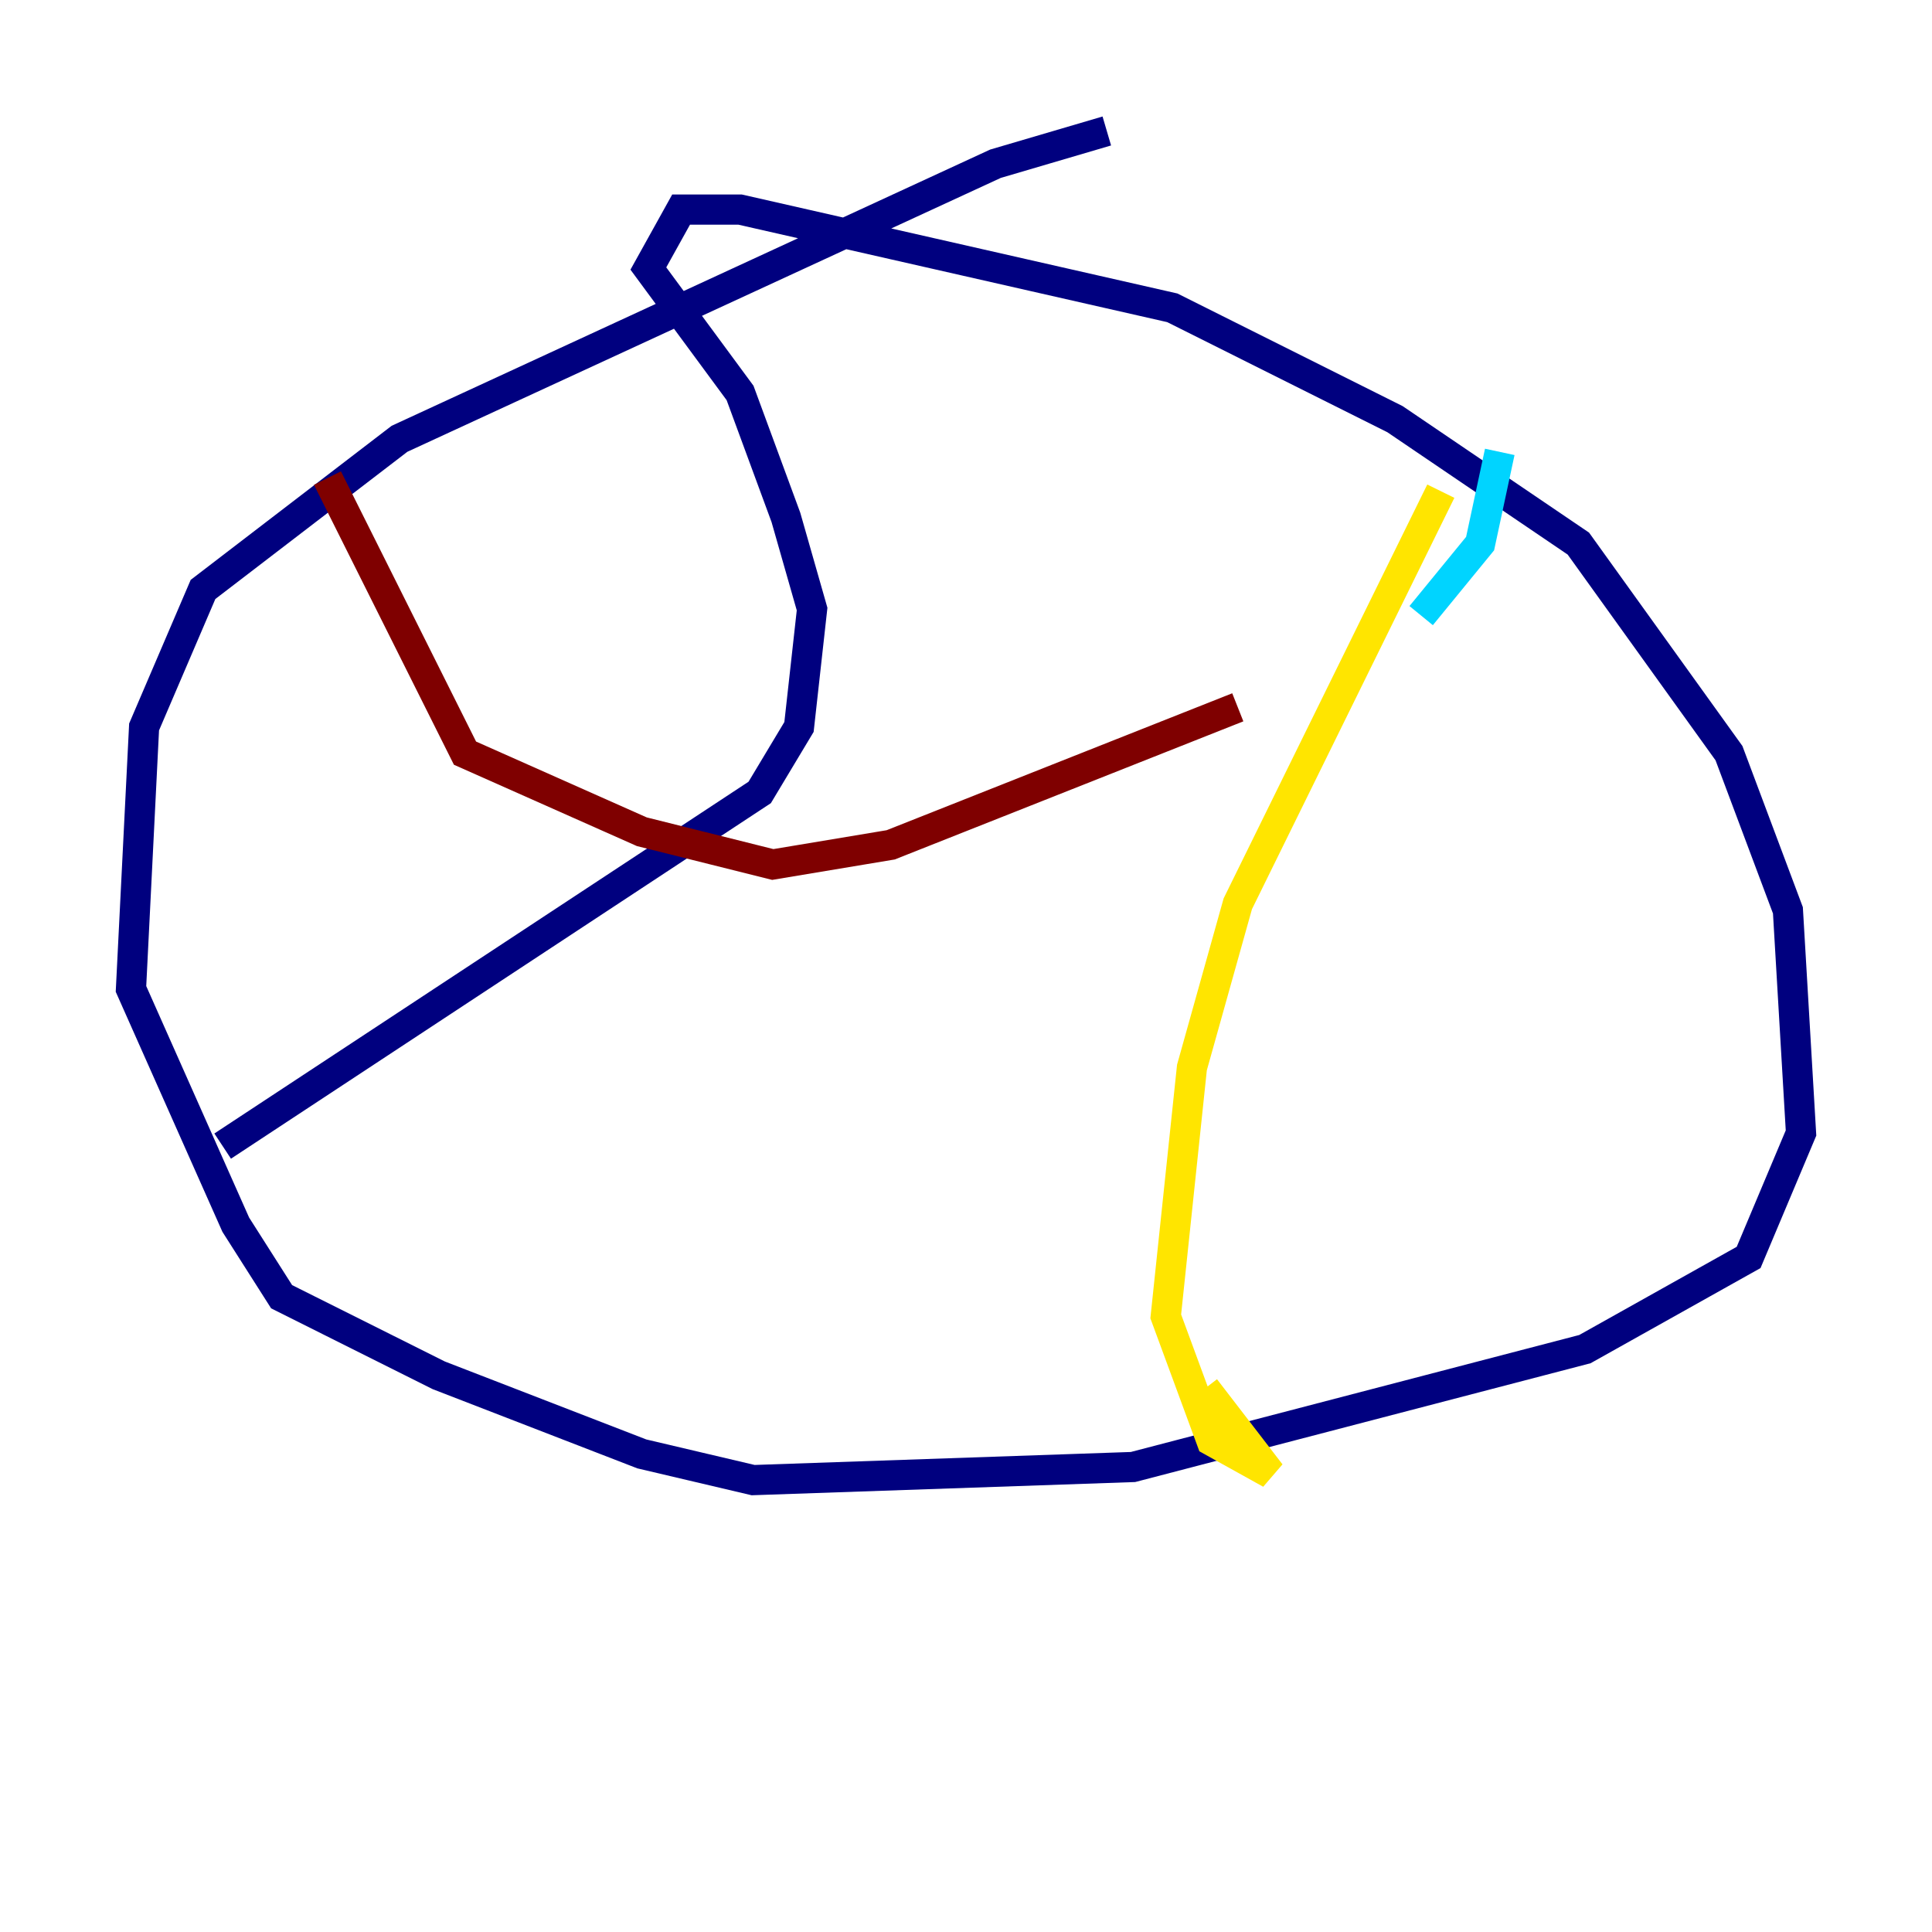 <?xml version="1.0" encoding="utf-8" ?>
<svg baseProfile="tiny" height="128" version="1.2" viewBox="0,0,128,128" width="128" xmlns="http://www.w3.org/2000/svg" xmlns:ev="http://www.w3.org/2001/xml-events" xmlns:xlink="http://www.w3.org/1999/xlink"><defs /><polyline fill="none" points="73.329,8.678 65.953,10.848 26.468,29.071 13.451,39.051 9.546,48.163 8.678,65.519 15.62,81.139 18.658,85.912 29.071,91.119 42.522,96.325 49.898,98.061 75.064,97.193 105.003,89.383 115.851,83.308 119.322,75.064 118.454,60.312 114.549,49.898 104.57,36.014 92.42,27.77 77.668,20.393 49.031,13.885 45.125,13.885 42.956,17.79 49.031,26.034 52.068,34.278 53.803,40.352 52.936,48.163 50.332,52.502 14.752,75.932" stroke="#00007f" stroke-width="2" /><polyline fill="none" points="94.156,40.786 98.061,36.014 99.363,29.939" stroke="#00d4ff" stroke-width="2" /><polyline fill="none" points="95.458,32.542 82.007,59.878 78.969,70.725 77.234,87.214 80.271,95.458 84.176,97.627 79.837,91.986" stroke="#ffe500" stroke-width="2" /><polyline fill="none" points="21.695,31.675 30.807,49.898 42.522,55.105 51.2,57.275 59.01,55.973 82.007,46.861" stroke="#7f0000" stroke-width="2" /></svg>